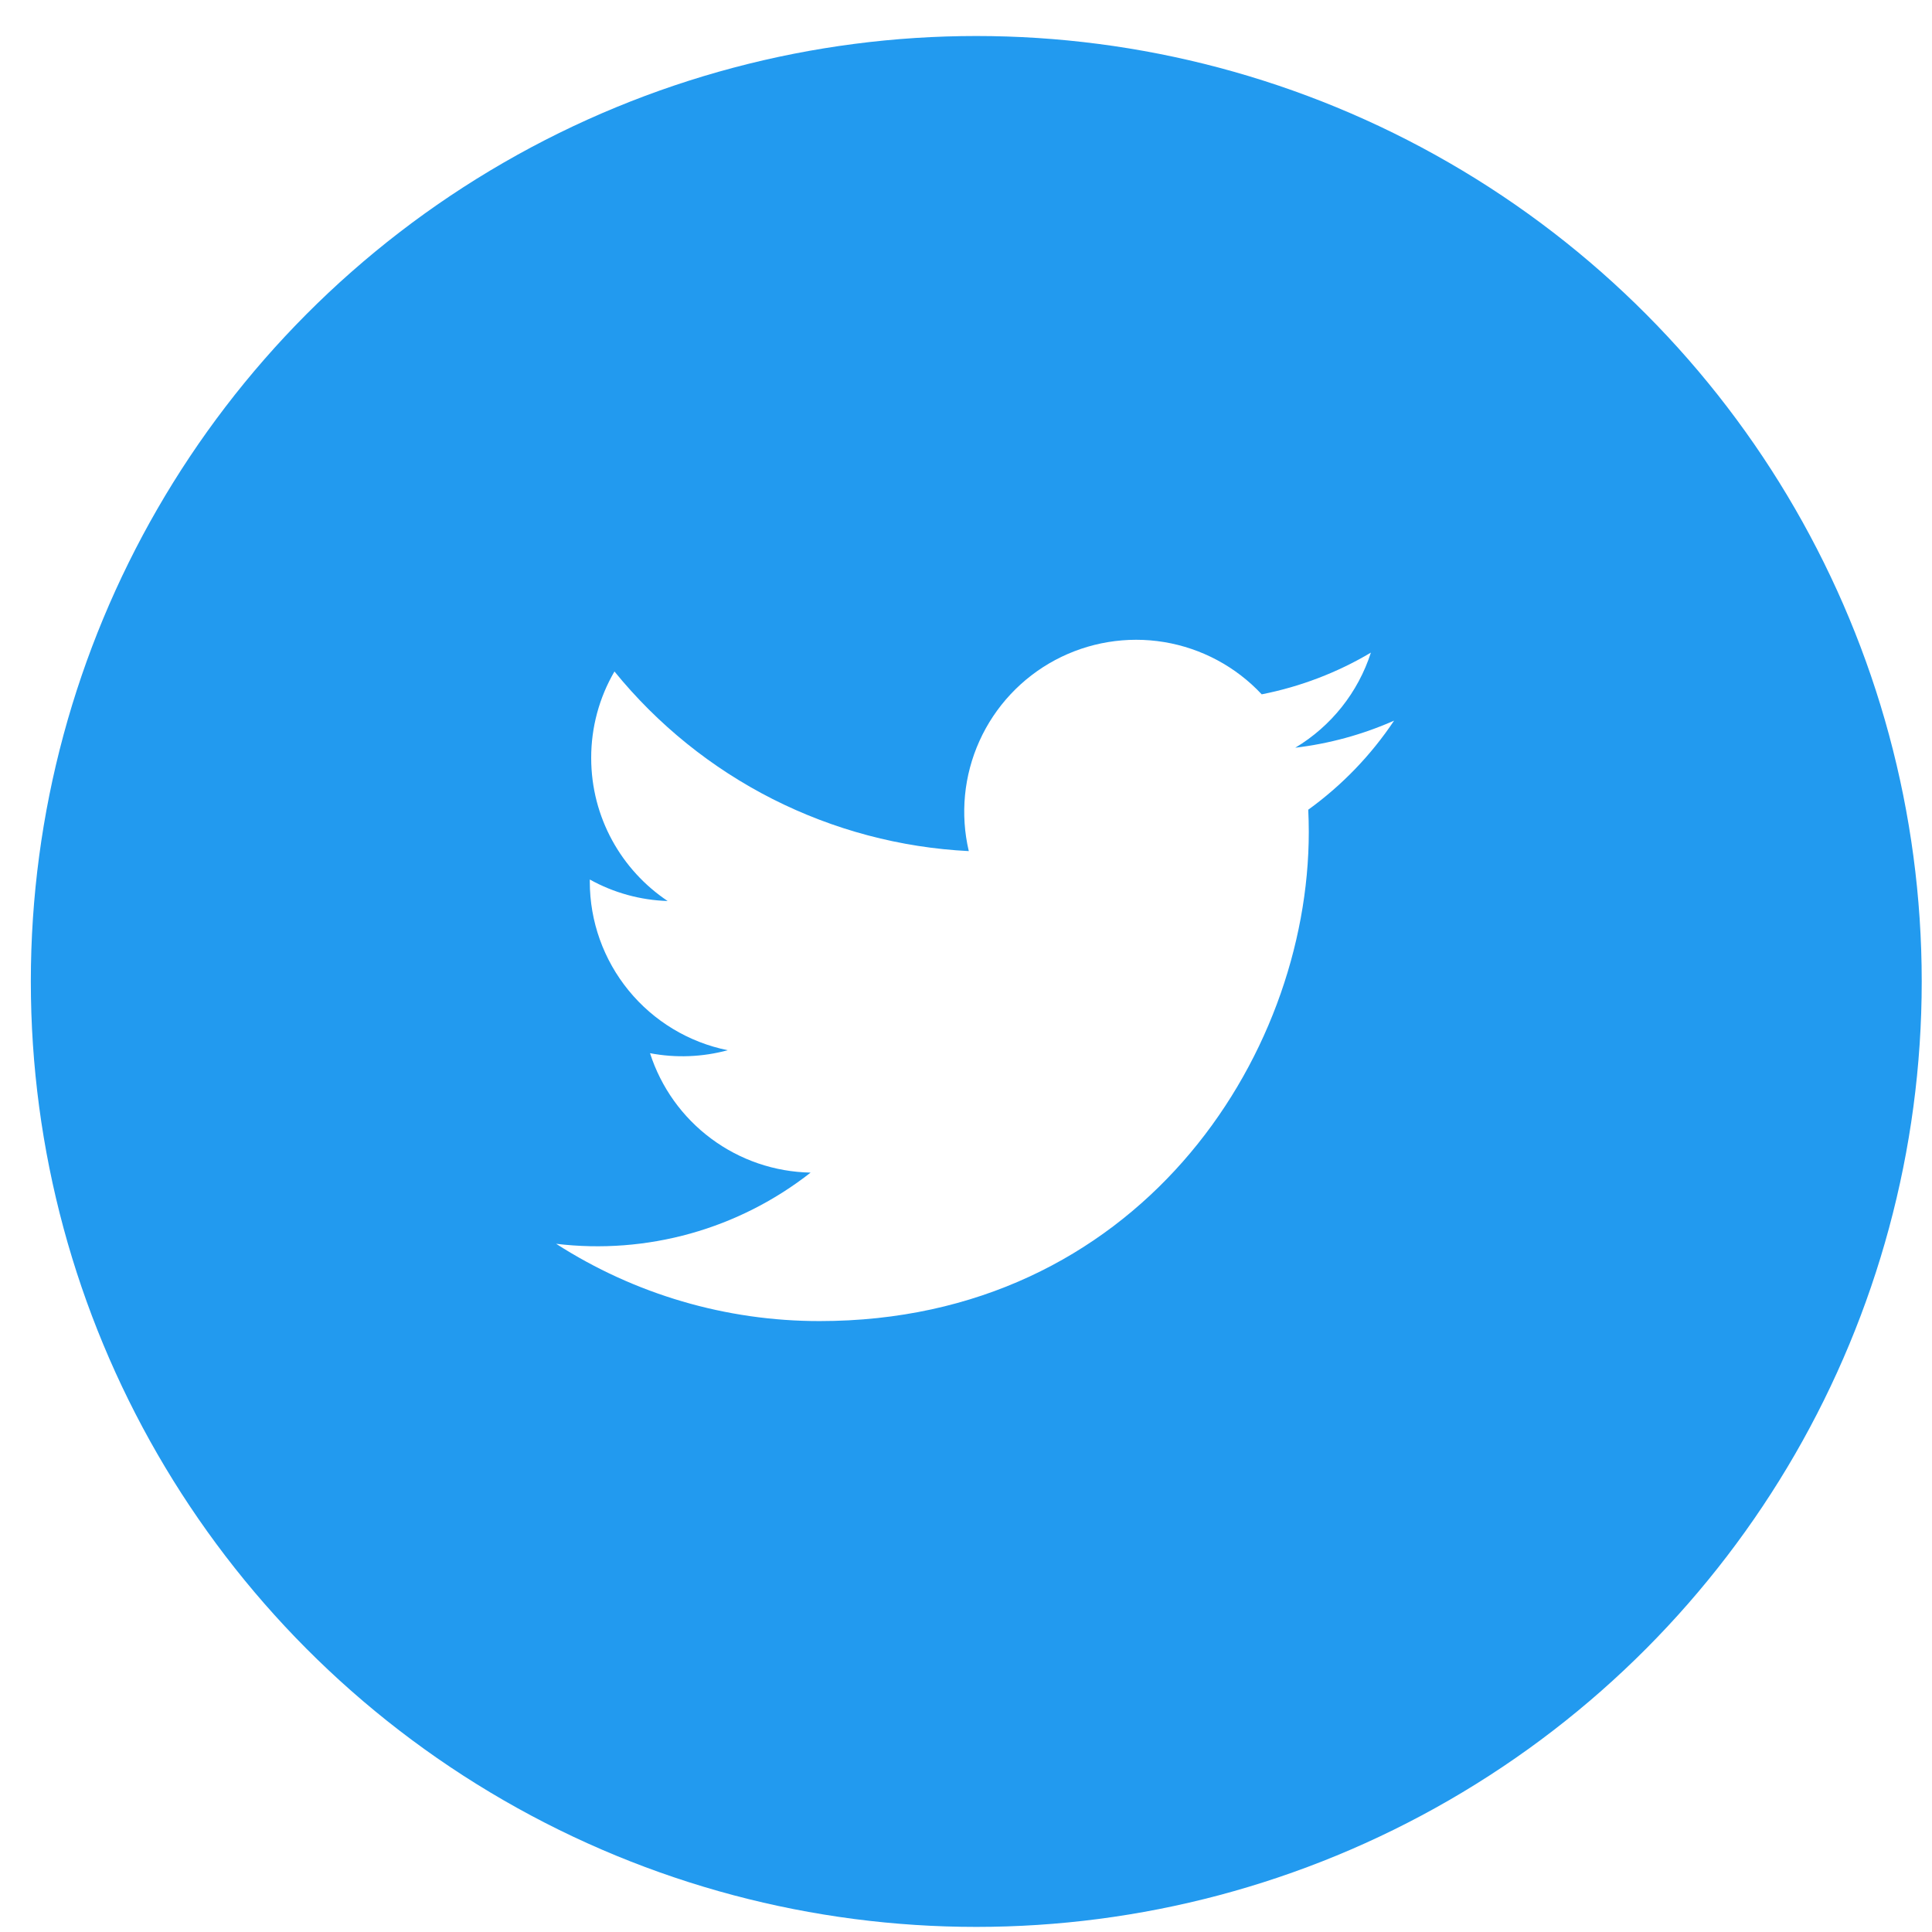 <svg width="47" height="47" viewBox="0 0 47 47" fill="none" xmlns="http://www.w3.org/2000/svg">
<rect width="47" height="47" fill="#1E1E1E"/>
<g clip-path="url(#clip0_0_1)">
<rect width="1366" height="9256" transform="translate(-182 -9109)" fill="white"/>
<circle cx="23.75" cy="23.876" r="23" fill="#229AEF"/>
<path d="M33.912 17.532C33.149 17.87 32.339 18.091 31.51 18.19C32.384 17.667 33.038 16.845 33.35 15.876C32.53 16.364 31.631 16.706 30.694 16.891C30.065 16.218 29.23 15.771 28.321 15.62C27.412 15.47 26.478 15.624 25.665 16.059C24.853 16.494 24.206 17.186 23.827 18.026C23.448 18.866 23.357 19.808 23.568 20.705C21.905 20.622 20.278 20.189 18.793 19.437C17.308 18.684 15.998 17.627 14.948 16.335C14.576 16.973 14.381 17.699 14.382 18.438C14.382 19.888 15.12 21.169 16.242 21.919C15.578 21.898 14.929 21.719 14.348 21.396V21.448C14.348 22.414 14.682 23.349 15.294 24.097C15.905 24.844 16.756 25.357 17.703 25.549C17.087 25.716 16.44 25.741 15.813 25.621C16.08 26.452 16.6 27.179 17.301 27.7C18.001 28.221 18.847 28.51 19.72 28.526C18.852 29.207 17.859 29.711 16.797 30.008C15.735 30.305 14.624 30.39 13.529 30.258C15.441 31.487 17.666 32.14 19.939 32.138C27.632 32.138 31.839 25.765 31.839 20.238C31.839 20.058 31.834 19.876 31.826 19.698C32.645 19.106 33.352 18.373 33.913 17.533L33.912 17.532Z" fill="white"/>
</g>
<defs>
<clipPath id="clip0_0_1">
<rect width="1366" height="9256" fill="white" transform="translate(-182 -9109)"/>
</clipPath>
</defs>
</svg>
